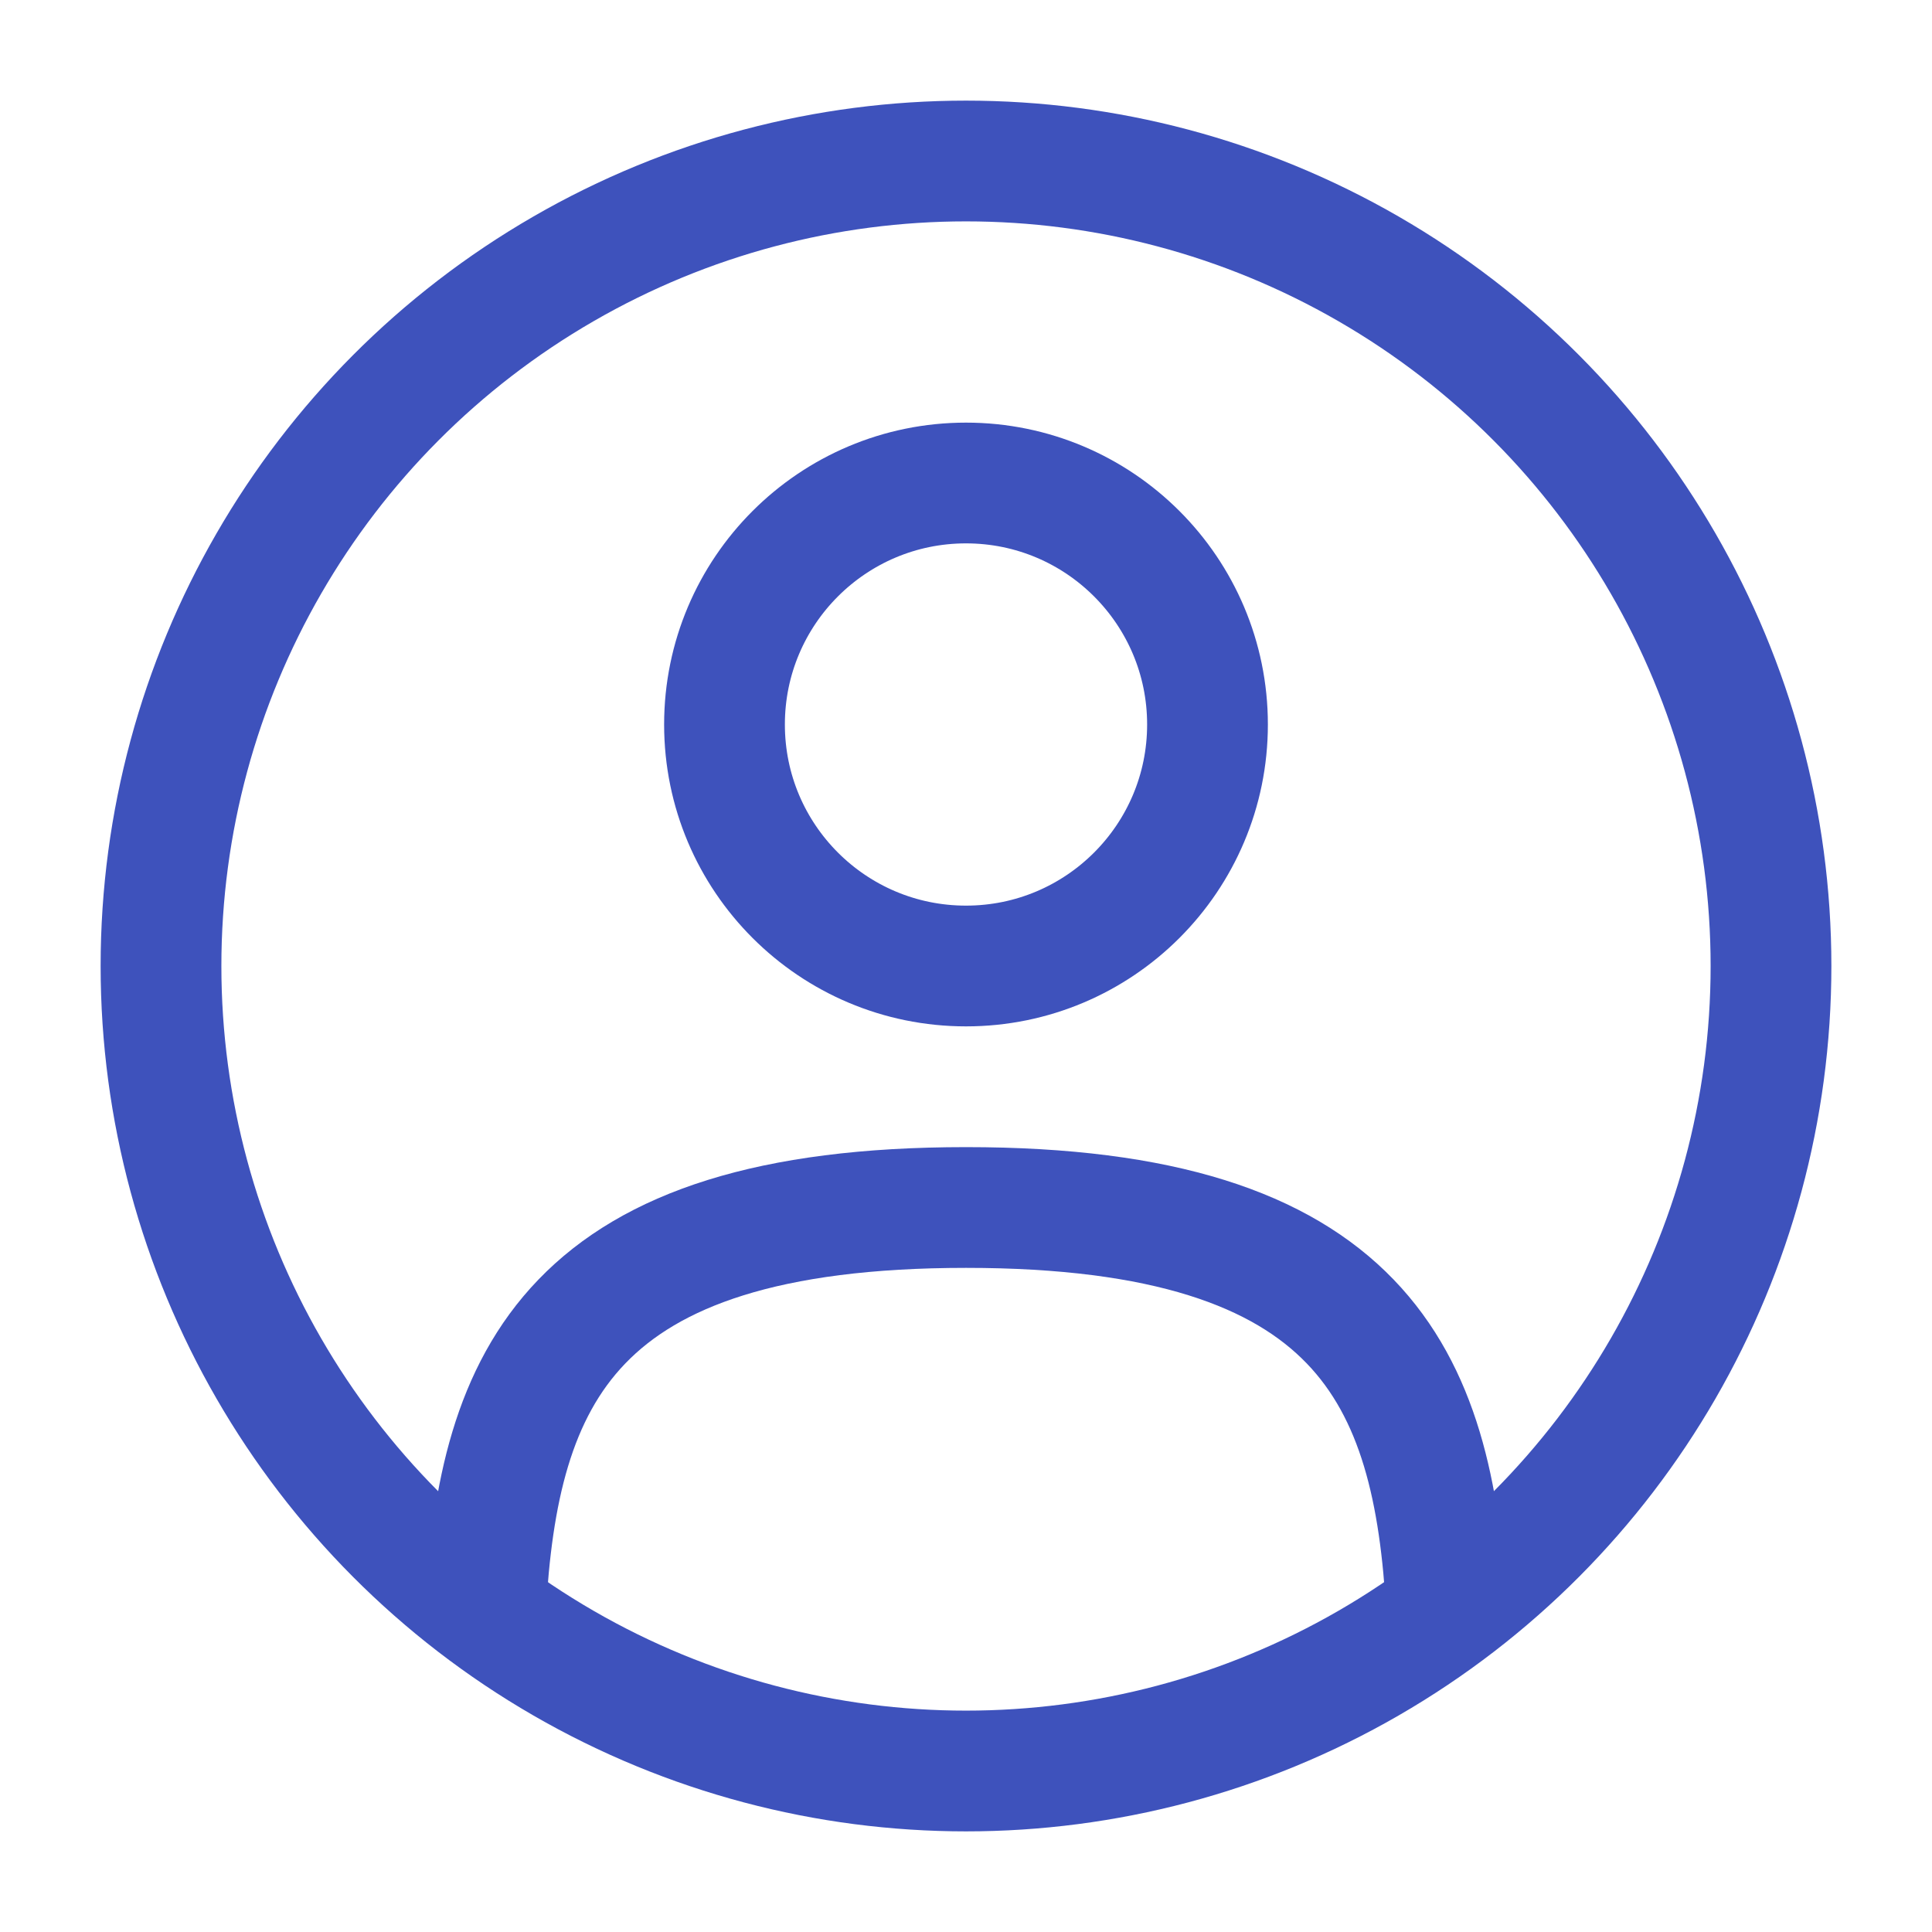 <svg width="42" height="42" viewBox="0 0 42 42" fill="none" xmlns="http://www.w3.org/2000/svg">
<circle cx="21" cy="15.75" r="5.25" stroke="#3E52BC" stroke-width="2.625"/>
<circle cx="21" cy="21" r="17.5" stroke="#3E52BC" stroke-width="2.625"/>
<path d="M31.447 35C31.168 29.94 29.619 26.25 21.001 26.25C12.383 26.25 10.833 29.94 10.555 35" stroke="#3E52BC" stroke-width="2.625" stroke-linecap="round"/>
</svg>
